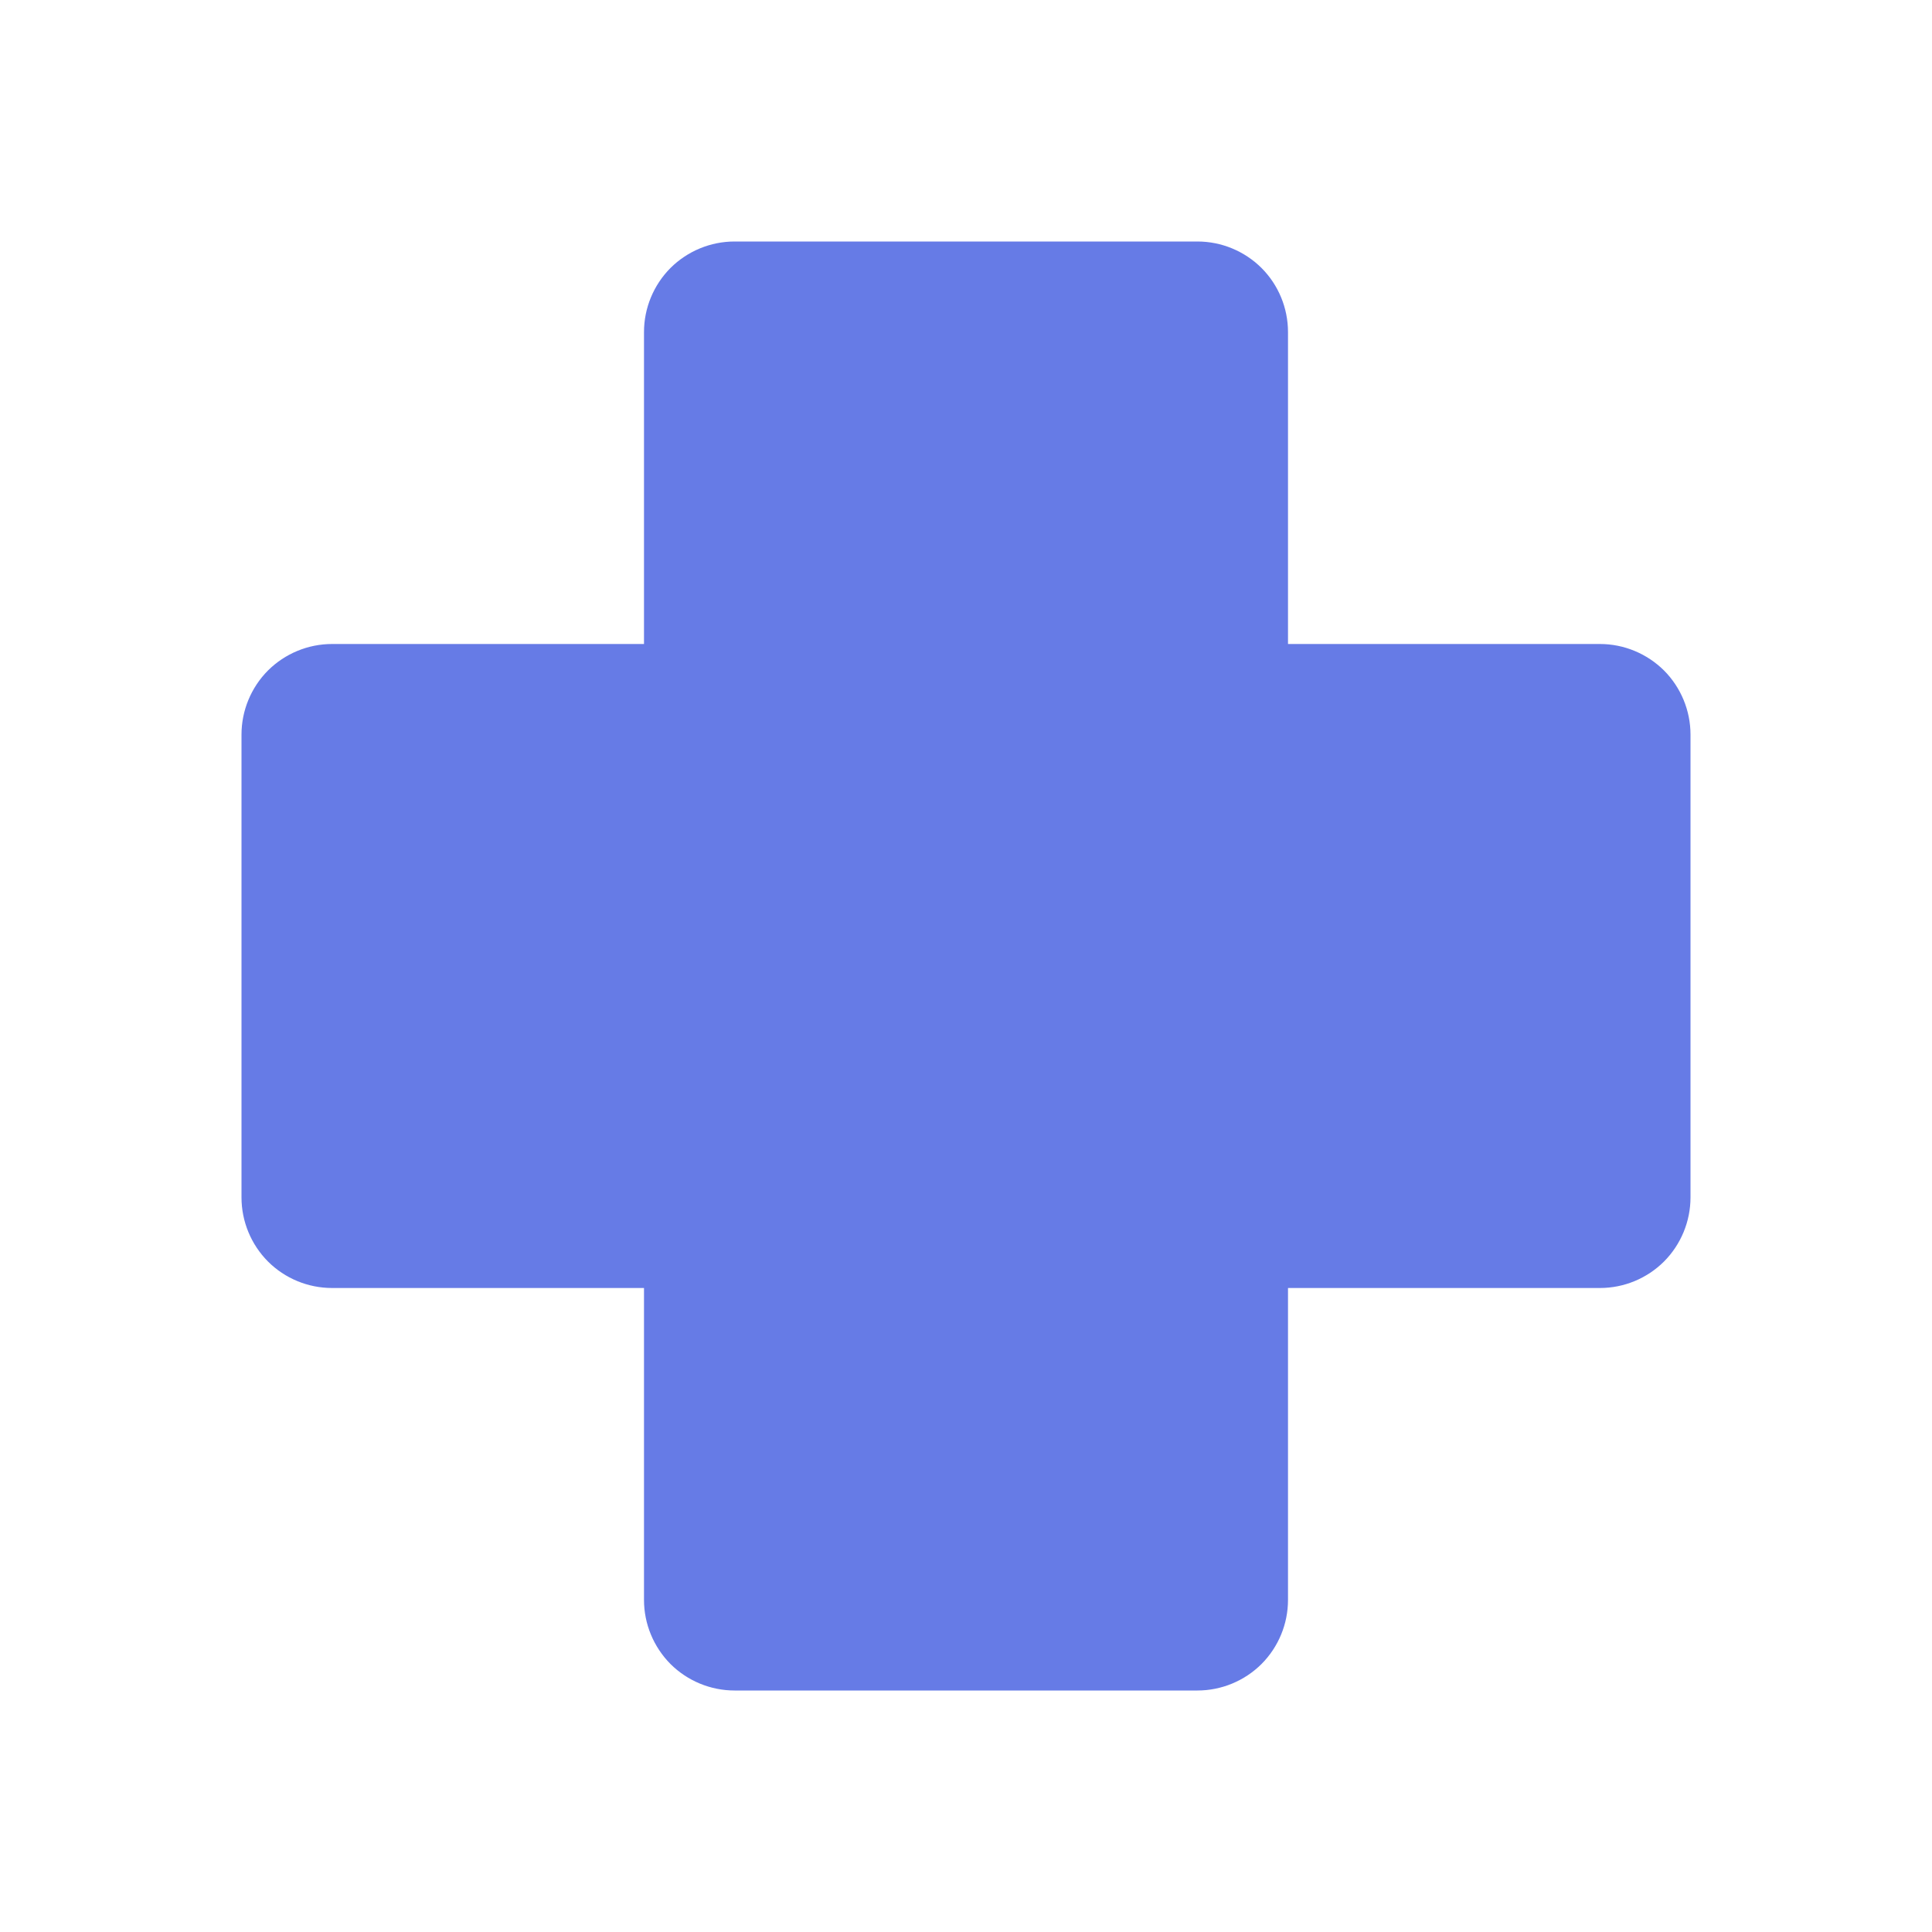 <svg width="24" height="24" viewBox="0 0 24 24" fill="none" xmlns="http://www.w3.org/2000/svg">
<path d="M9.125 3C8.827 3 8.54 3.119 8.329 3.329C8.119 3.54 8 3.827 8 4.125V8H4.125C3.827 8 3.54 8.119 3.329 8.329C3.119 8.54 3 8.827 3 9.125V14.875C3 15.173 3.119 15.46 3.329 15.671C3.54 15.882 3.827 16 4.125 16H8V19.875C8 20.173 8.119 20.459 8.329 20.671C8.54 20.881 8.827 21 9.125 21H14.875C15.173 21 15.46 20.881 15.671 20.671C15.882 20.459 16 20.173 16 19.875V16H19.875C20.173 16 20.459 15.882 20.671 15.671C20.881 15.46 21 15.173 21 14.875V9.125C21 8.827 20.881 8.54 20.671 8.329C20.459 8.119 20.173 8 19.875 8H16V4.125C16 3.827 15.882 3.54 15.671 3.329C15.46 3.119 15.173 3 14.875 3H9.125Z" fill="#667BE6"/>
</svg>
